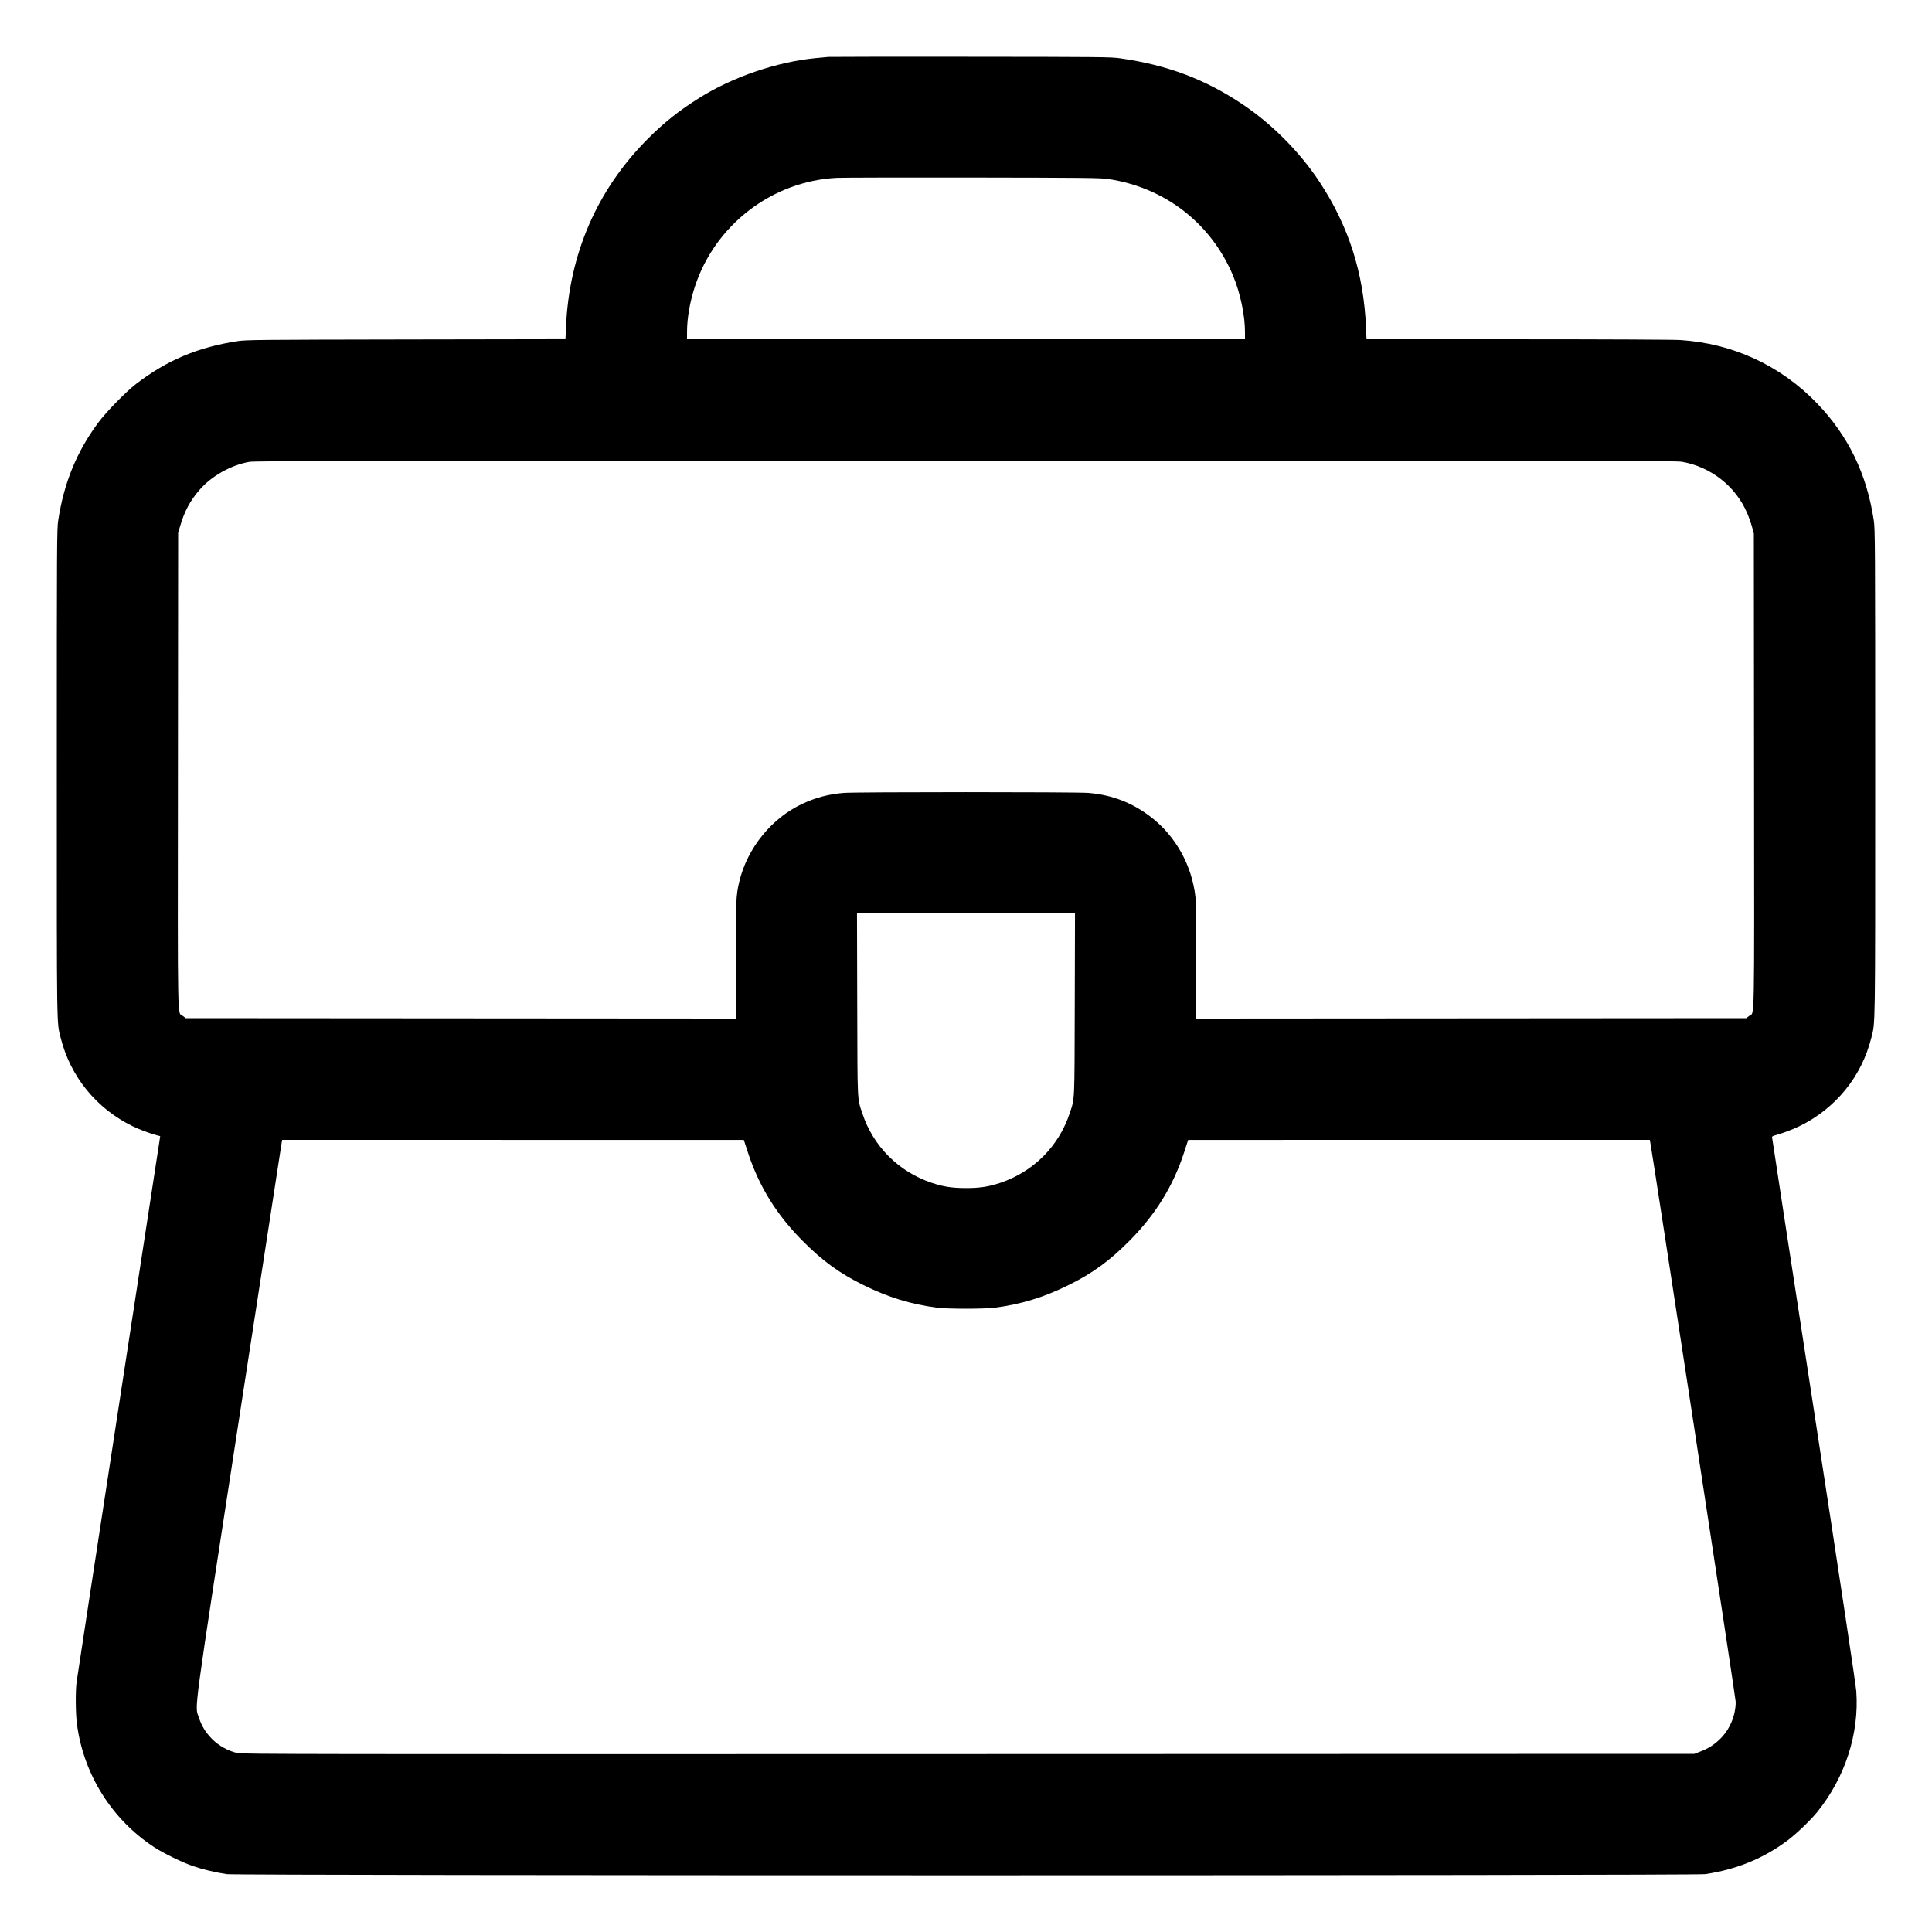 <svg xmlns="http://www.w3.org/2000/svg" viewBox="0 0 2500 2500" version="1.1">
	<path d="M 1072 73.624 C 1070.075 73.809, 1063.100 74.463, 1056.500 75.077 C 1005.896 79.783, 948.344 99.383, 904.758 126.754 C 878.302 143.368, 859.561 158.289, 837.965 179.931 C 772.719 245.319, 736.467 328.848, 732.381 423.212 L 731.701 438.924 525.601 439.270 C 336.133 439.587, 318.572 439.755, 308 441.351 C 256.295 449.154, 216.221 466.005, 176 496.858 C 163.330 506.576, 137.770 532.672, 127.626 546.246 C 99.417 583.991, 82.664 624.741, 75.310 673.500 C 73.593 684.886, 73.500 701.632, 73.500 1001 C 73.500 1339.801, 73.235 1321.940, 78.570 1343.183 C 91.143 1393.258, 124.882 1434.616, 171.730 1457.383 C 180.525 1461.657, 194.691 1466.956, 202.876 1469.034 L 207.252 1470.145 206.670 1474.322 C 206.350 1476.620, 182.244 1633.750, 153.101 1823.500 C 123.958 2013.250, 99.638 2172.313, 99.057 2176.974 C 97.518 2189.316, 97.763 2217.073, 99.532 2230.699 C 107.996 2295.885, 144.662 2354.409, 199.500 2390.258 C 211.805 2398.302, 236.072 2410.105, 250.152 2414.893 C 262.650 2419.143, 278.991 2423.016, 293.500 2425.166 C 306.901 2427.152, 2193.099 2427.152, 2206.500 2425.166 C 2246.896 2419.180, 2281.958 2404.841, 2313 2381.612 C 2324.617 2372.919, 2343.008 2355.282, 2351.698 2344.500 C 2387.680 2299.855, 2405.979 2243.139, 2402.029 2188.500 C 2401.386 2179.613, 2381.293 2046.319, 2347.008 1823.501 C 2317.304 1630.452, 2293 1471.956, 2293 1471.290 C 2293 1470.623, 2294.912 1469.592, 2297.250 1469 C 2305.302 1466.960, 2319.521 1461.634, 2328.270 1457.383 C 2375.122 1434.614, 2408.856 1393.262, 2421.430 1343.183 C 2426.765 1321.940, 2426.500 1339.801, 2426.500 1001 C 2426.500 702.403, 2426.404 684.857, 2424.702 673.500 C 2415.692 613.386, 2391.678 563.843, 2351.198 521.856 C 2304.003 472.905, 2242.402 444.412, 2174.217 439.995 C 2165.728 439.445, 2076.719 439.032, 1963.894 439.021 L 1768.288 439 1767.601 423.250 C 1764.543 353.185, 1745.200 292.667, 1707.628 235.613 C 1682.242 197.064, 1646.677 161.107, 1608.500 135.394 C 1559.865 102.637, 1510.388 84.011, 1449 75.348 C 1437.465 73.720, 1422.571 73.572, 1256 73.435 C 1156.725 73.354, 1073.925 73.438, 1072 73.624 M 1082.500 230.134 C 998.790 234.553, 925.303 291.027, 899.120 371.059 C 892.702 390.677, 889.055 411.691, 889.020 429.250 L 889 439 1250 439 L 1611 439 1611 429.551 C 1611 407.932, 1604.892 379.052, 1595.626 356.855 C 1567.229 288.830, 1506.992 242.281, 1433.500 231.568 C 1423.813 230.156, 1402.921 229.937, 1258.500 229.732 C 1168.300 229.605, 1089.100 229.785, 1082.500 230.134 M 322.515 597.662 C 298.363 602.029, 273.437 616.144, 257.808 634.304 C 246.013 648.007, 238.706 661.655, 233.266 680.137 L 230.511 689.500 230.244 997.256 C 229.950 1337.359, 229.388 1309.143, 236.566 1314.618 L 240.344 1317.500 596.172 1317.754 L 952 1318.008 952 1244.465 C 952 1167.093, 952.366 1158.784, 956.545 1141.182 C 966.944 1097.378, 998.518 1058.480, 1038.755 1039.901 C 1056.001 1031.938, 1072.567 1027.595, 1091.765 1026.004 C 1107.381 1024.710, 1392.619 1024.710, 1408.235 1026.004 C 1438.829 1028.539, 1464.826 1038.525, 1488.979 1057.017 C 1521.288 1081.754, 1542.492 1119.864, 1546.953 1161.211 C 1547.585 1167.074, 1548 1200.060, 1548 1244.465 L 1548 1318.008 1903.828 1317.754 L 2259.656 1317.500 2263.434 1314.618 C 2270.608 1309.146, 2270.047 1337.289, 2269.750 997.759 L 2269.480 690.500 2267.205 682.039 C 2265.953 677.385, 2263.103 669.285, 2260.870 664.039 C 2246.158 629.463, 2213.940 604.081, 2176.500 597.571 C 2168.375 596.159, 2078.180 596.017, 1249 596.112 C 453.071 596.204, 329.434 596.411, 322.515 597.662 M 1109.266 1299.750 C 1109.612 1429.705, 1109.177 1420.565, 1115.985 1441.048 C 1130.008 1483.236, 1162.648 1515.986, 1205 1530.362 C 1220.430 1535.600, 1231.798 1537.370, 1250 1537.370 C 1268.202 1537.370, 1279.570 1535.600, 1295 1530.362 C 1337.352 1515.986, 1369.992 1483.236, 1384.015 1441.048 C 1390.823 1420.565, 1390.388 1429.705, 1390.734 1299.750 L 1391.048 1182 1250 1182 L 1108.952 1182 1109.266 1299.750 M 364.602 1477.750 C 364.295 1479.263, 339.438 1640.475, 309.363 1836 C 248.503 2231.672, 251.945 2206.114, 257.323 2222.500 C 260.980 2233.643, 266.267 2242.159, 274.808 2250.666 C 283.398 2259.222, 295.528 2265.881, 307.188 2268.441 C 313.877 2269.910, 394.470 2270.024, 1253.500 2269.773 L 2192.500 2269.500 2199.817 2266.679 C 2210.985 2262.374, 2218.786 2257.339, 2226.695 2249.331 C 2238.692 2237.184, 2246 2219.331, 2246 2202.172 C 2246 2197.894, 2138.111 1491.269, 2135.394 1477.750 L 2134.841 1475 1836.171 1475.021 L 1537.500 1475.042 1532.215 1491.271 C 1518.035 1534.813, 1495.246 1571.667, 1461.512 1605.611 C 1435.540 1631.745, 1413.556 1647.716, 1382.500 1663.010 C 1350.378 1678.831, 1321.866 1687.581, 1287.500 1692.166 C 1274.086 1693.955, 1225.914 1693.955, 1212.500 1692.166 C 1178.134 1687.581, 1149.622 1678.831, 1117.500 1663.010 C 1086.444 1647.716, 1064.460 1631.745, 1038.488 1605.611 C 1004.753 1571.666, 982.062 1534.970, 967.795 1491.285 L 962.500 1475.070 663.829 1475.035 L 365.159 1475 364.602 1477.750" stroke="none" fill="#000" fill-rule="evenodd"></path>
</svg>